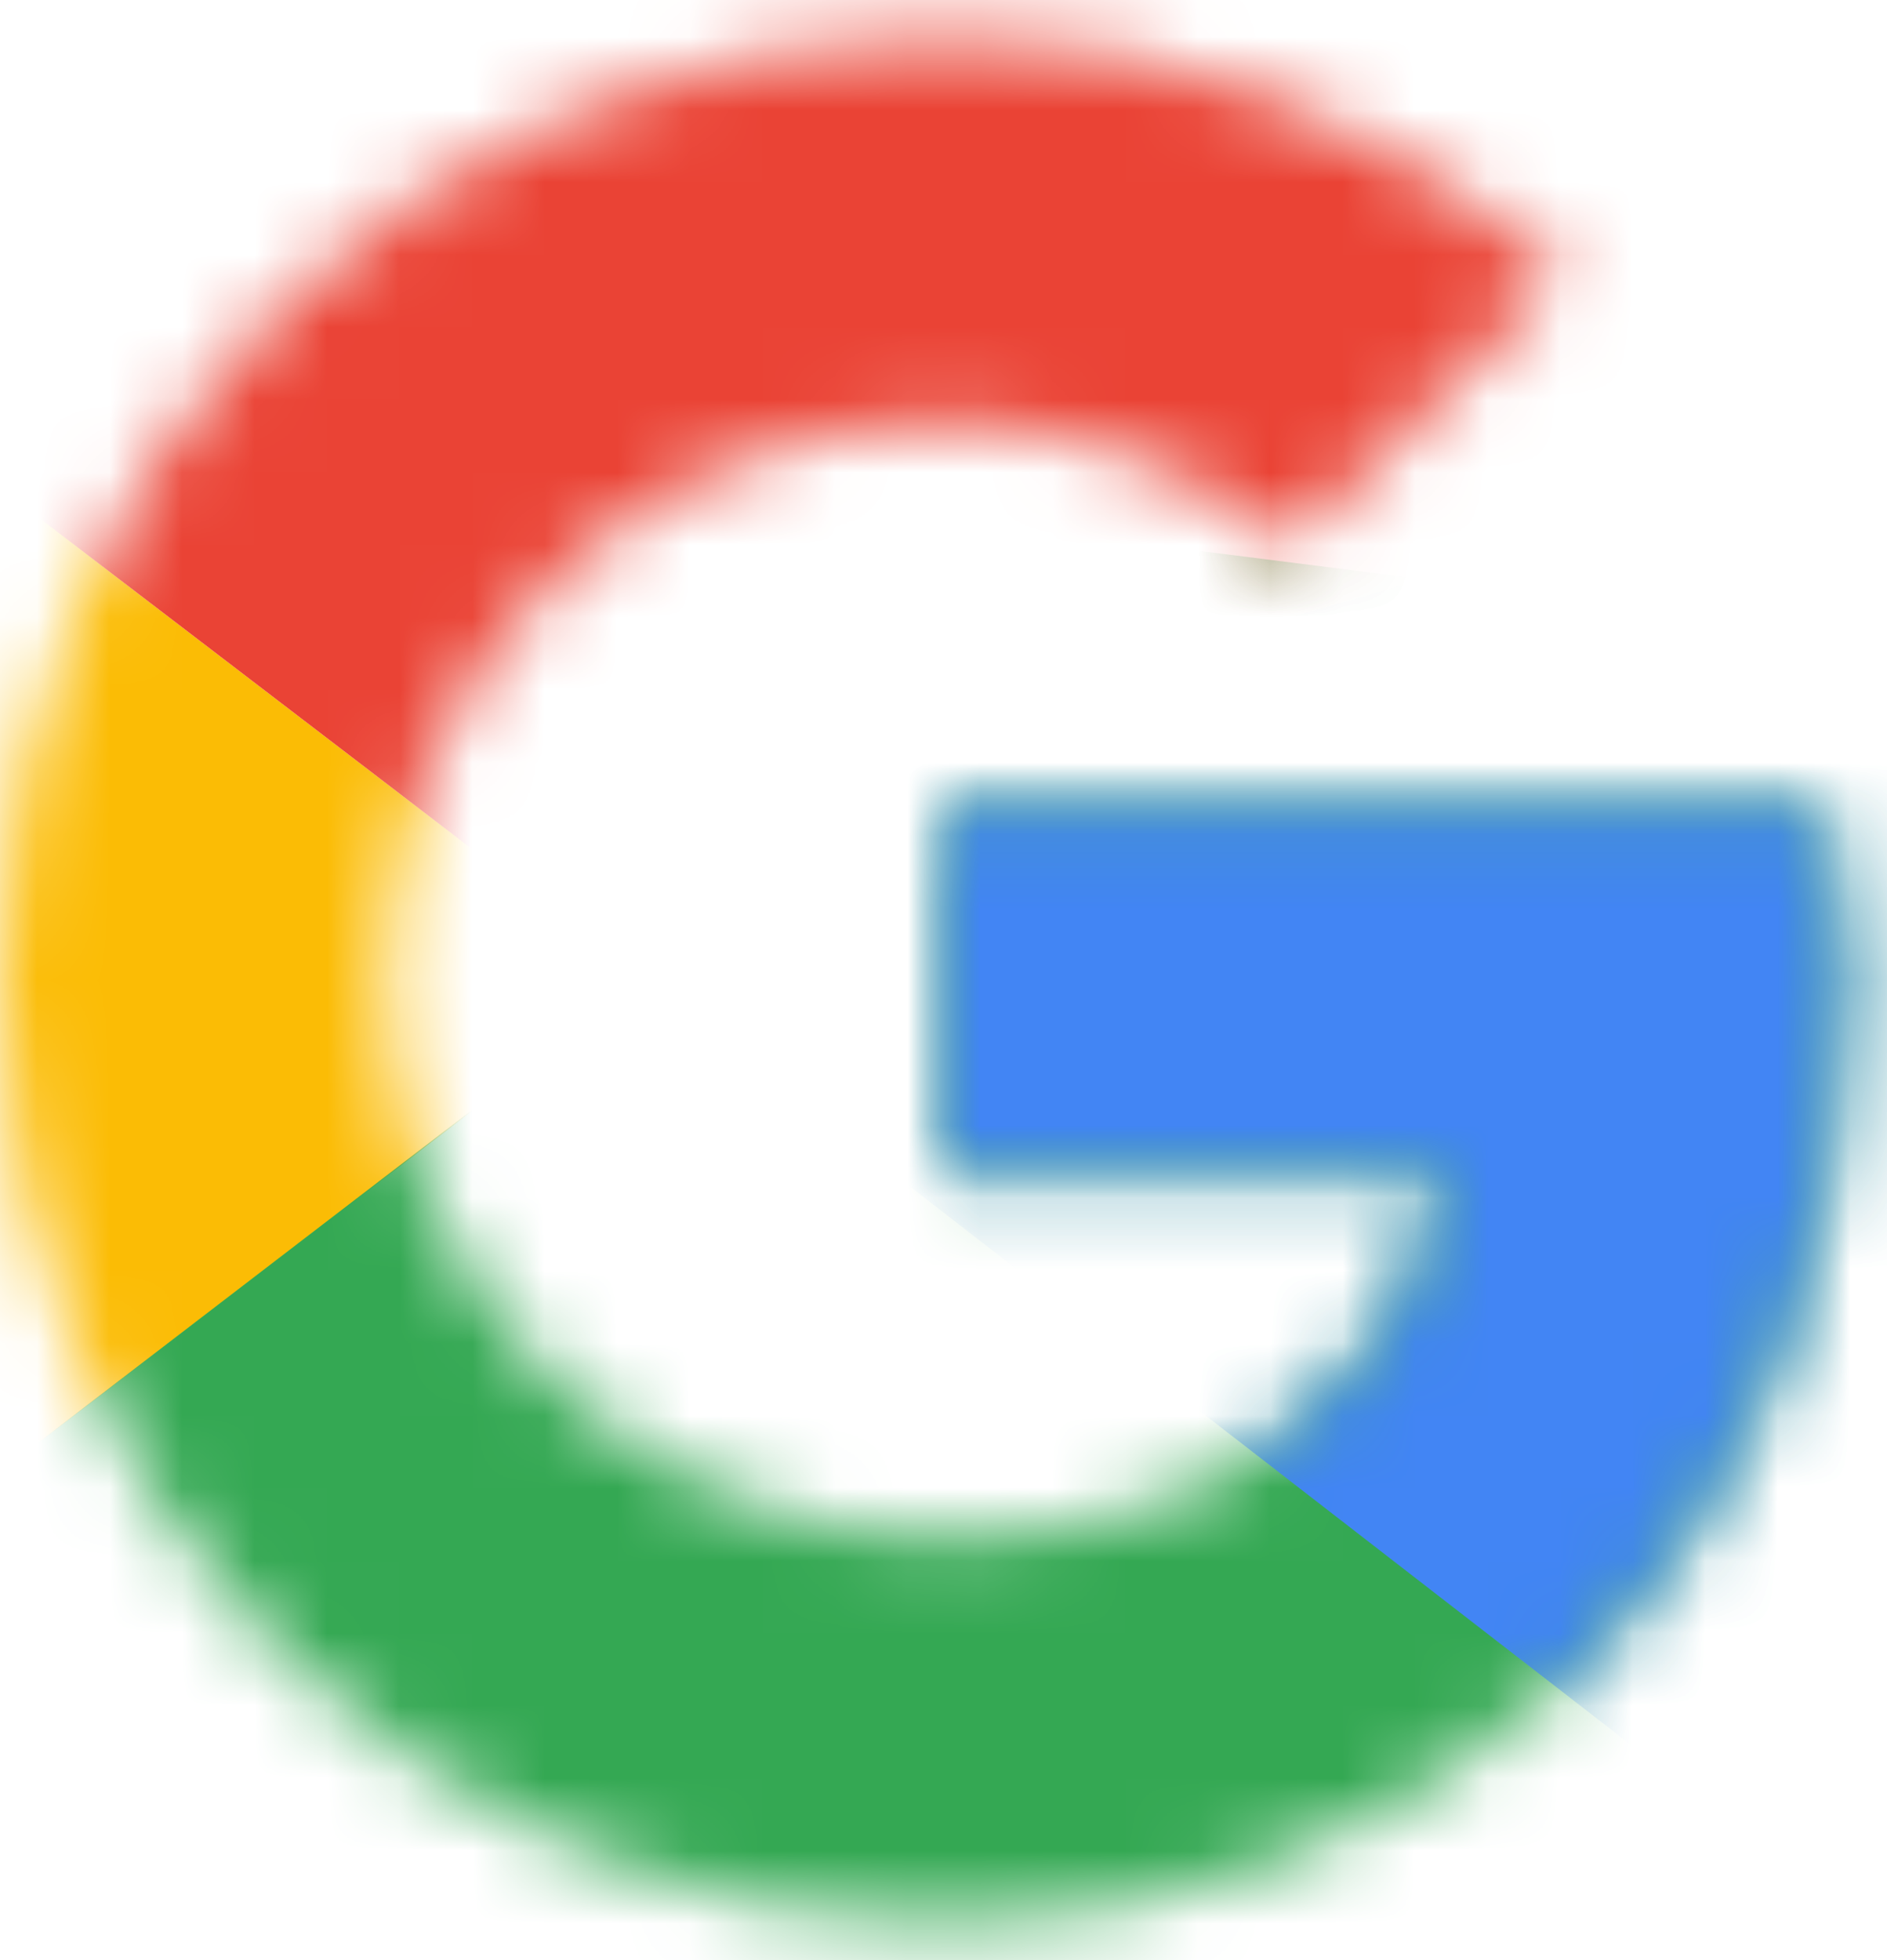 <svg width="26" height="27" viewBox="0 0 26 27" fill="none" xmlns="http://www.w3.org/2000/svg">
<mask id="mask0_64_361" style="mask-type:luminance" maskUnits="userSpaceOnUse" x="0" y="0" width="26" height="27">
<path d="M25.114 11.136H13V16.159H19.973C19.323 19.35 16.605 21.182 13 21.182C8.745 21.182 5.318 17.755 5.318 13.5C5.318 9.245 8.745 5.818 13 5.818C14.832 5.818 16.486 6.468 17.786 7.532L21.568 3.75C19.264 1.741 16.309 0.5 13 0.5C5.791 0.5 0 6.291 0 13.5C0 20.709 5.791 26.5 13 26.5C19.5 26.5 25.409 21.773 25.409 13.5C25.409 12.732 25.291 11.905 25.114 11.136Z" fill="white"/>
</mask>
<g mask="url(#mask0_64_361)">
<path d="M-1.182 21.182V5.818L8.864 13.5L-1.182 21.182Z" fill="#FBBC05"/>
</g>
<mask id="mask1_64_361" style="mask-type:luminance" maskUnits="userSpaceOnUse" x="0" y="0" width="26" height="27">
<path d="M25.114 11.136H13V16.159H19.973C19.323 19.35 16.605 21.182 13 21.182C8.745 21.182 5.318 17.755 5.318 13.5C5.318 9.245 8.745 5.818 13 5.818C14.832 5.818 16.486 6.468 17.786 7.532L21.568 3.75C19.264 1.741 16.309 0.5 13 0.5C5.791 0.5 0 6.291 0 13.5C0 20.709 5.791 26.5 13 26.5C19.5 26.5 25.409 21.773 25.409 13.5C25.409 12.732 25.291 11.905 25.114 11.136Z" fill="white"/>
</mask>
<g mask="url(#mask1_64_361)">
<path d="M-1.182 5.818L8.864 13.5L13 9.895L27.182 7.591V-0.682H-1.182V5.818Z" fill="#EA4335"/>
</g>
<mask id="mask2_64_361" style="mask-type:luminance" maskUnits="userSpaceOnUse" x="0" y="0" width="26" height="27">
<path d="M25.114 11.136H13V16.159H19.973C19.323 19.35 16.605 21.182 13 21.182C8.745 21.182 5.318 17.755 5.318 13.5C5.318 9.245 8.745 5.818 13 5.818C14.832 5.818 16.486 6.468 17.786 7.532L21.568 3.75C19.264 1.741 16.309 0.5 13 0.5C5.791 0.5 0 6.291 0 13.5C0 20.709 5.791 26.5 13 26.5C19.5 26.5 25.409 21.773 25.409 13.5C25.409 12.732 25.291 11.905 25.114 11.136Z" fill="white"/>
</mask>
<g mask="url(#mask2_64_361)">
<path d="M-1.182 21.182L16.545 7.591L21.214 8.182L27.182 -0.682V27.682H-1.182V21.182Z" fill="#34A853"/>
</g>
<mask id="mask3_64_361" style="mask-type:luminance" maskUnits="userSpaceOnUse" x="0" y="0" width="26" height="27">
<path d="M25.114 11.136H13V16.159H19.973C19.323 19.35 16.605 21.182 13 21.182C8.745 21.182 5.318 17.755 5.318 13.5C5.318 9.245 8.745 5.818 13 5.818C14.832 5.818 16.486 6.468 17.786 7.532L21.568 3.75C19.264 1.741 16.309 0.5 13 0.5C5.791 0.5 0 6.291 0 13.5C0 20.709 5.791 26.5 13 26.5C19.5 26.5 25.409 21.773 25.409 13.5C25.409 12.732 25.291 11.905 25.114 11.136Z" fill="white"/>
</mask>
<g mask="url(#mask3_64_361)">
<path d="M27.182 27.682L8.864 13.5L6.5 11.727L27.182 5.818V27.682Z" fill="#4285F4"/>
</g>
</svg>
